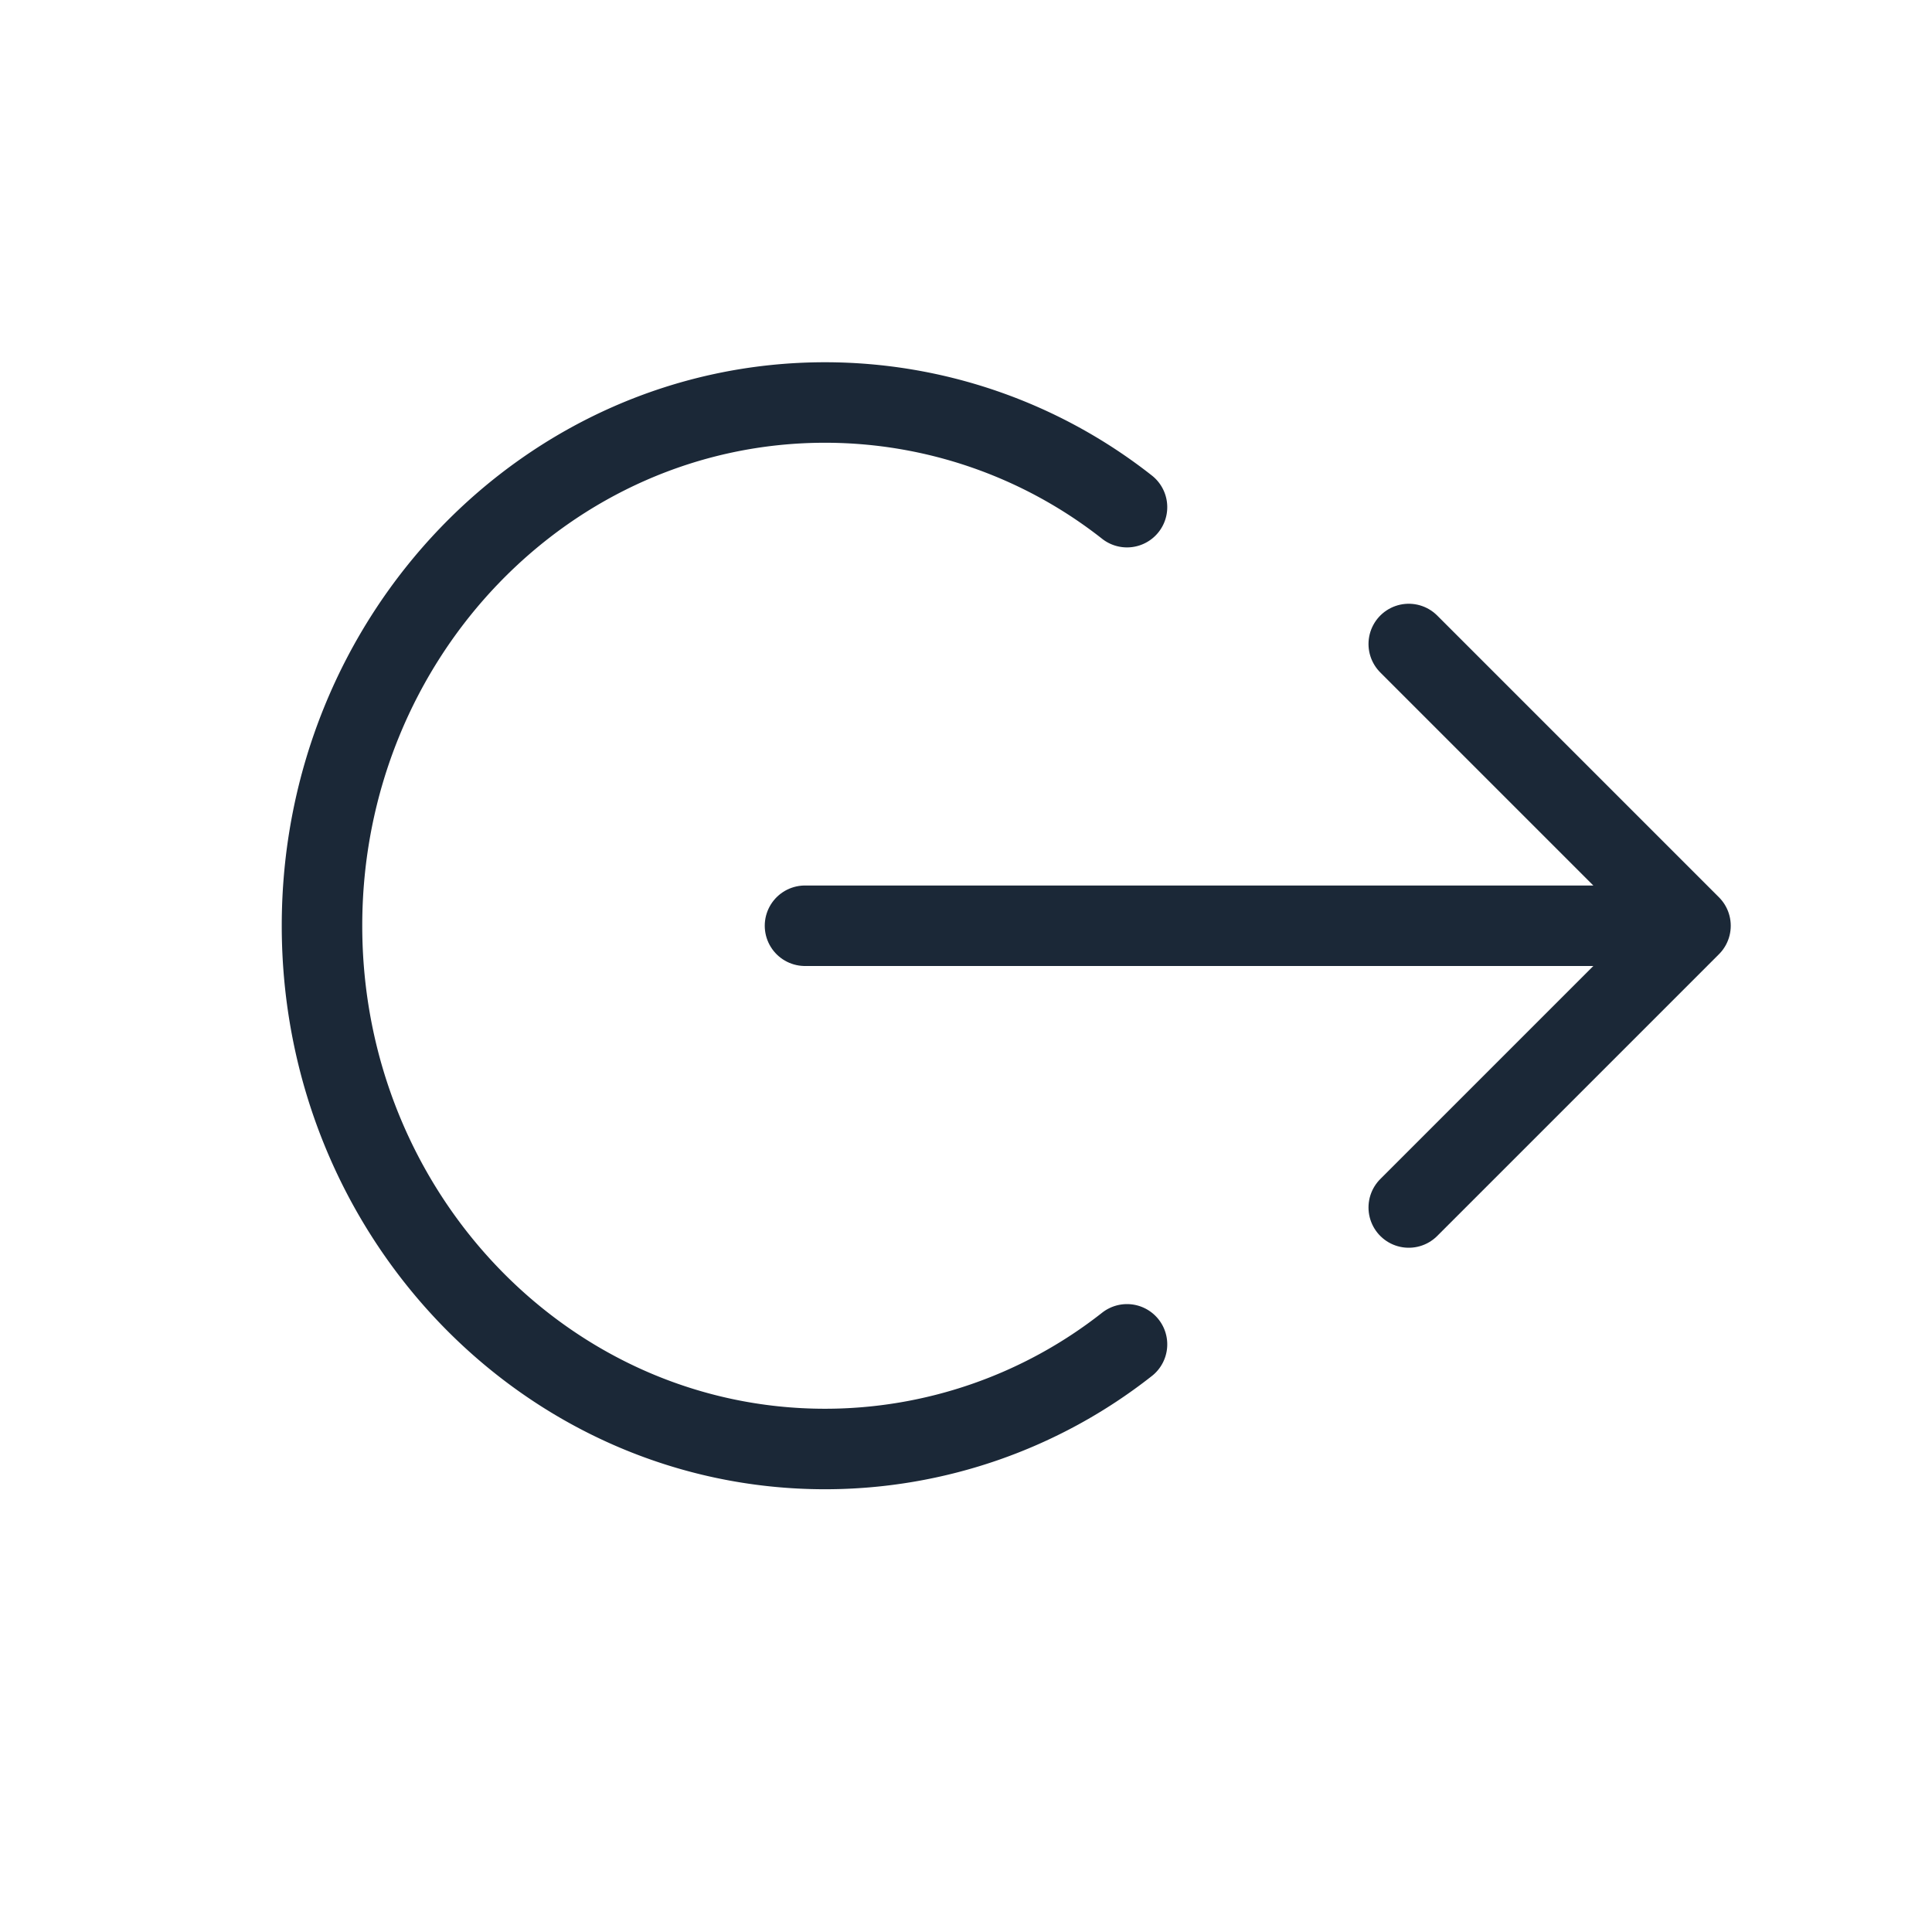 <svg width="24" height="24" fill="none" xmlns="http://www.w3.org/2000/svg"><path d="M10 11.5h11M17.5 8l3.5 3.5-3.5 3.5" stroke="#1B2837" stroke-linecap="round" stroke-linejoin="round"/><path d="M14 6.3A6.067 6.067 0 0 0 10.25 5C6.798 5 4 7.91 4 11.5S6.798 18 10.25 18A6.066 6.066 0 0 0 14 16.7" stroke="#1B2837" stroke-linecap="round"/></svg>